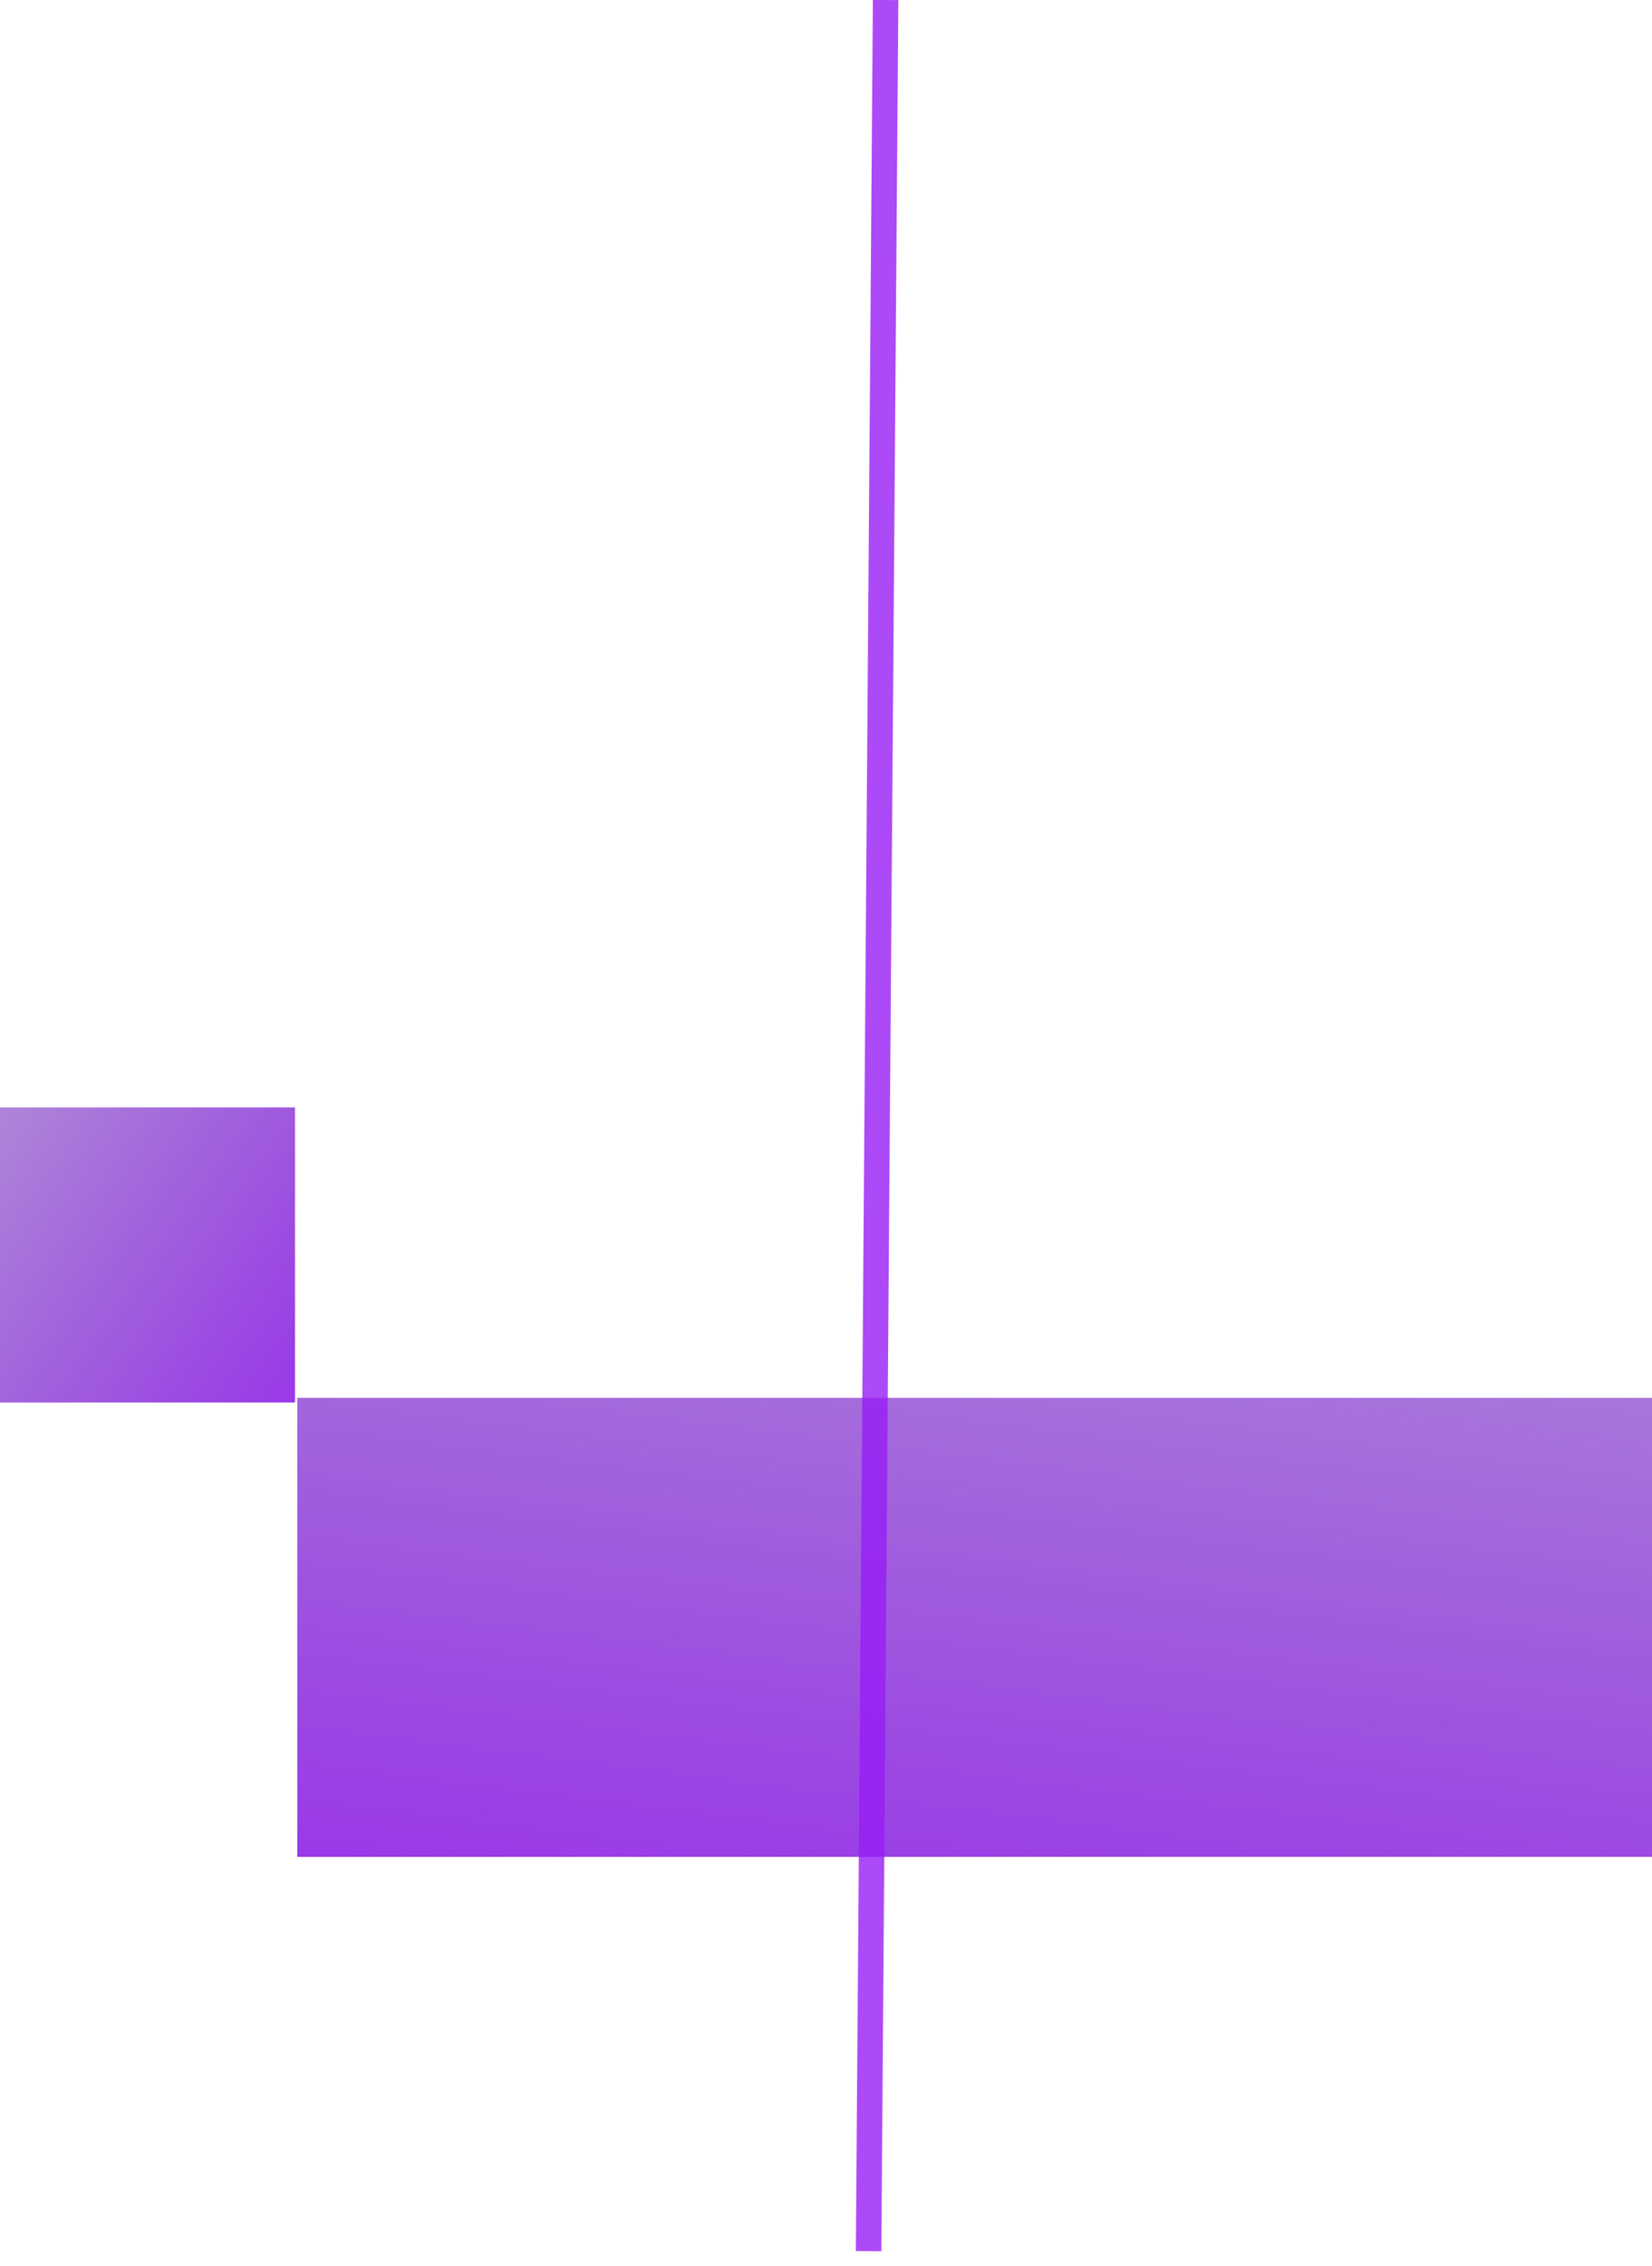 <svg width="97" height="133" viewBox="0 0 97 133" fill="none" xmlns="http://www.w3.org/2000/svg">
<rect y="65" width="17.324" height="17.324" fill="url(#paint0_linear_1509_50)"/>
<rect x="169.521" y="82.047" width="26.948" height="152.065" transform="rotate(90 169.521 82.047)" fill="url(#paint1_linear_1509_50)"/>
<path d="M52 0L51 132.134" stroke="#971DF5" stroke-opacity="0.8" stroke-width="1.496"/>
<defs>
<linearGradient id="paint0_linear_1509_50" x1="23.438" y1="88.948" x2="-34.648" y2="47.676" gradientUnits="userSpaceOnUse">
<stop stop-color="#971DF5"/>
<stop offset="1" stop-color="#351A75" stop-opacity="0"/>
</linearGradient>
<linearGradient id="paint1_linear_1509_50" x1="205.981" y1="292.255" x2="72.131" y2="275.401" gradientUnits="userSpaceOnUse">
<stop stop-color="#971DF5"/>
<stop offset="1" stop-color="#351A75" stop-opacity="0"/>
</linearGradient>
</defs>
</svg>
